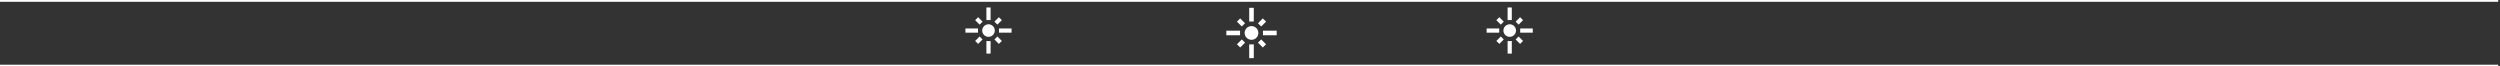 <svg width="1391" height="37" viewBox="0 0 1391 37" fill="none" xmlns="http://www.w3.org/2000/svg">
<rect x="0" y="0" width="1391" height="37" fill="#333333" stroke="none"/>
<path d="M689.97 17.061H682.333V19.606H689.97V17.061ZM692.731 12.931L690.033 10.232L688.232 12.033L690.931 14.732L692.731 12.931ZM697.606 4.333H695.061V11.97H697.606V4.333ZM704.434 12.033L702.633 10.232L699.935 12.931L701.736 14.732L704.434 12.033ZM702.697 17.061V19.606H710.333V17.061H702.697ZM696.333 14.515C694.227 14.515 692.515 16.227 692.515 18.333C692.515 20.44 694.227 22.151 696.333 22.151C698.44 22.151 700.151 20.44 700.151 18.333C700.151 16.227 698.44 14.515 696.333 14.515ZM699.935 23.736L702.633 26.434L704.434 24.633L701.736 21.935L699.935 23.736V23.736ZM688.232 24.633L690.033 26.434L692.731 23.736L690.931 21.935L688.232 24.633ZM695.061 32.333H697.606V24.697H695.061V32.333Z" fill="white"/>
<path d="M834.167 15.833H827.167V18.167H834.167V15.833ZM836.698 12.047L834.225 9.574L832.574 11.225L835.048 13.698L836.698 12.047ZM841.167 4.167H838.833V11.167H841.167V4.167ZM847.426 11.225L845.775 9.574L843.302 12.047L844.953 13.698L847.426 11.225ZM845.833 15.833V18.167H852.833V15.833H845.833ZM840 13.5C838.069 13.5 836.5 15.069 836.5 17C836.5 18.931 838.069 20.5 840 20.5C841.931 20.5 843.5 18.931 843.5 17C843.5 15.069 841.931 13.5 840 13.5ZM843.302 21.953L845.775 24.426L847.426 22.775L844.953 20.302L843.302 21.953V21.953ZM832.574 22.775L834.225 24.426L836.698 21.953L835.048 20.302L832.574 22.775ZM838.833 29.833H841.167V22.833H838.833V29.833Z" fill="white"/>
<path d="M544.167 15.833H537.167V18.167H544.167V15.833ZM546.698 12.047L544.225 9.574L542.574 11.225L545.048 13.698L546.698 12.047ZM551.167 4.167H548.833V11.167H551.167V4.167ZM557.426 11.225L555.775 9.574L553.302 12.047L554.953 13.698L557.426 11.225ZM555.833 15.833V18.167H562.833V15.833H555.833ZM550 13.5C548.069 13.5 546.5 15.069 546.5 17C546.5 18.931 548.069 20.5 550 20.5C551.931 20.5 553.5 18.931 553.5 17C553.5 15.069 551.931 13.5 550 13.5ZM553.302 21.953L555.775 24.426L557.426 22.775L554.953 20.302L553.302 21.953V21.953ZM542.574 22.775L544.225 24.426L546.698 21.953L545.048 20.302L542.574 22.775ZM548.833 29.833H551.167V22.833H548.833V29.833Z" fill="white"/>
<path d="M0 0.5H1390.01" stroke="white"/>
<line y1="36.5" x2="1390.01" y2="36.5" stroke="white"/>
</svg>
